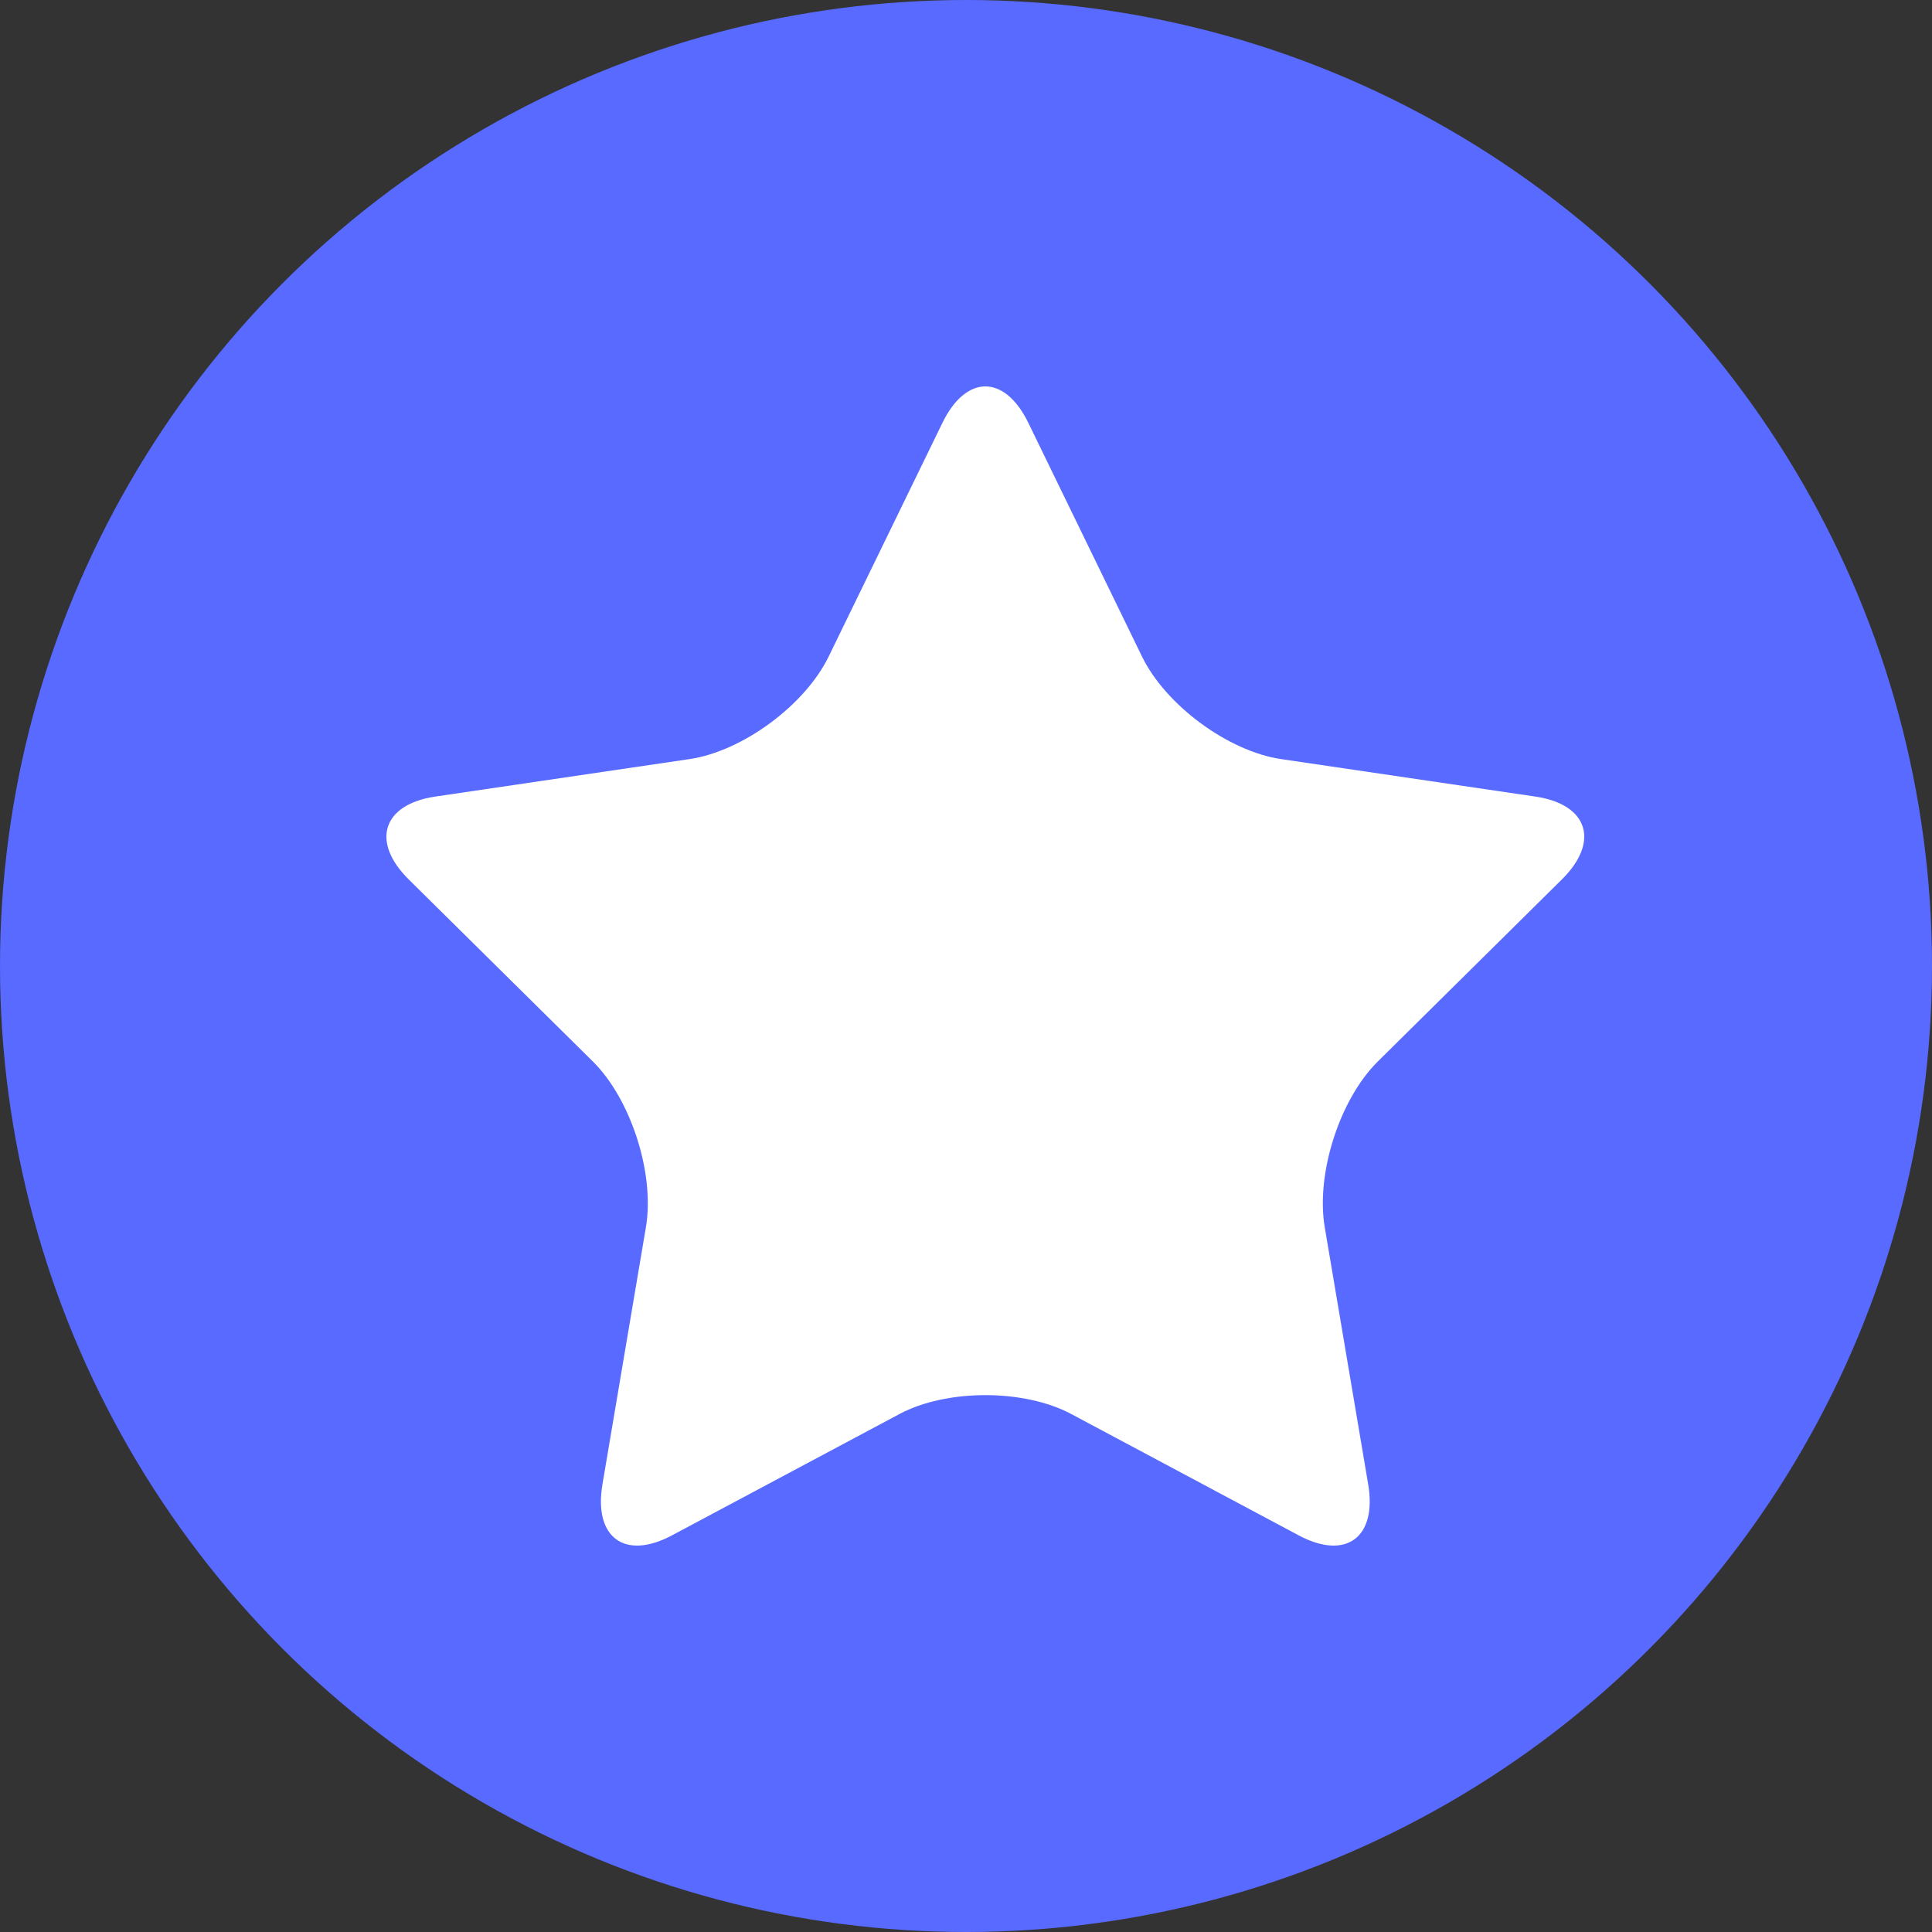 <?xml version="1.0" encoding="UTF-8"?>
<svg width="50px" height="50px" viewBox="0 0 50 50" version="1.1" xmlns="http://www.w3.org/2000/svg" xmlns:xlink="http://www.w3.org/1999/xlink">
    <rect x="0" y="0" width="50" height="50" fill="#333333" stroke="none"/>
    <!-- Generator: Sketch 57.1 (83088) - https://sketch.com -->
    <title>编组 20</title>
    <desc>Created with Sketch.</desc>
    <g id="xmind-图标" stroke="none" stroke-width="1" fill="none" fill-rule="evenodd">
        <g id="icon" transform="translate(-217, -581)">
            <g id="星星" transform="translate(97, 549)">
                <g id="编组-20" transform="translate(120, 32)">
                    <circle id="椭圆形" fill="#586AFF" cx="25" cy="25" r="25"></circle>
                    <path d="M24.39,10.943 C25.002,9.686 26.001,9.686 26.613,10.943 L29.556,16.993 C30.168,18.25 31.786,19.443 33.153,19.645 L39.734,20.615 C41.101,20.816 41.41,21.783 40.42,22.761 L35.659,27.47 C34.669,28.448 34.051,30.379 34.284,31.76 L35.408,38.41 C35.642,39.791 34.833,40.388 33.61,39.735 L27.724,36.595 C26.501,35.943 24.5,35.943 23.277,36.595 L17.391,39.735 C16.168,40.388 15.358,39.791 15.592,38.41 L16.716,31.76 C16.95,30.379 16.331,28.448 15.342,27.47 L10.579,22.761 C9.59,21.783 9.9,20.817 11.266,20.615 L17.847,19.645 C19.215,19.443 20.833,18.25 21.445,16.993 L24.39,10.943 L24.39,10.943 Z" id="五星备份-2" fill="#FFFFFF" fill-rule="nonzero"></path>
                </g>
            </g>
        </g>
    </g>
</svg>